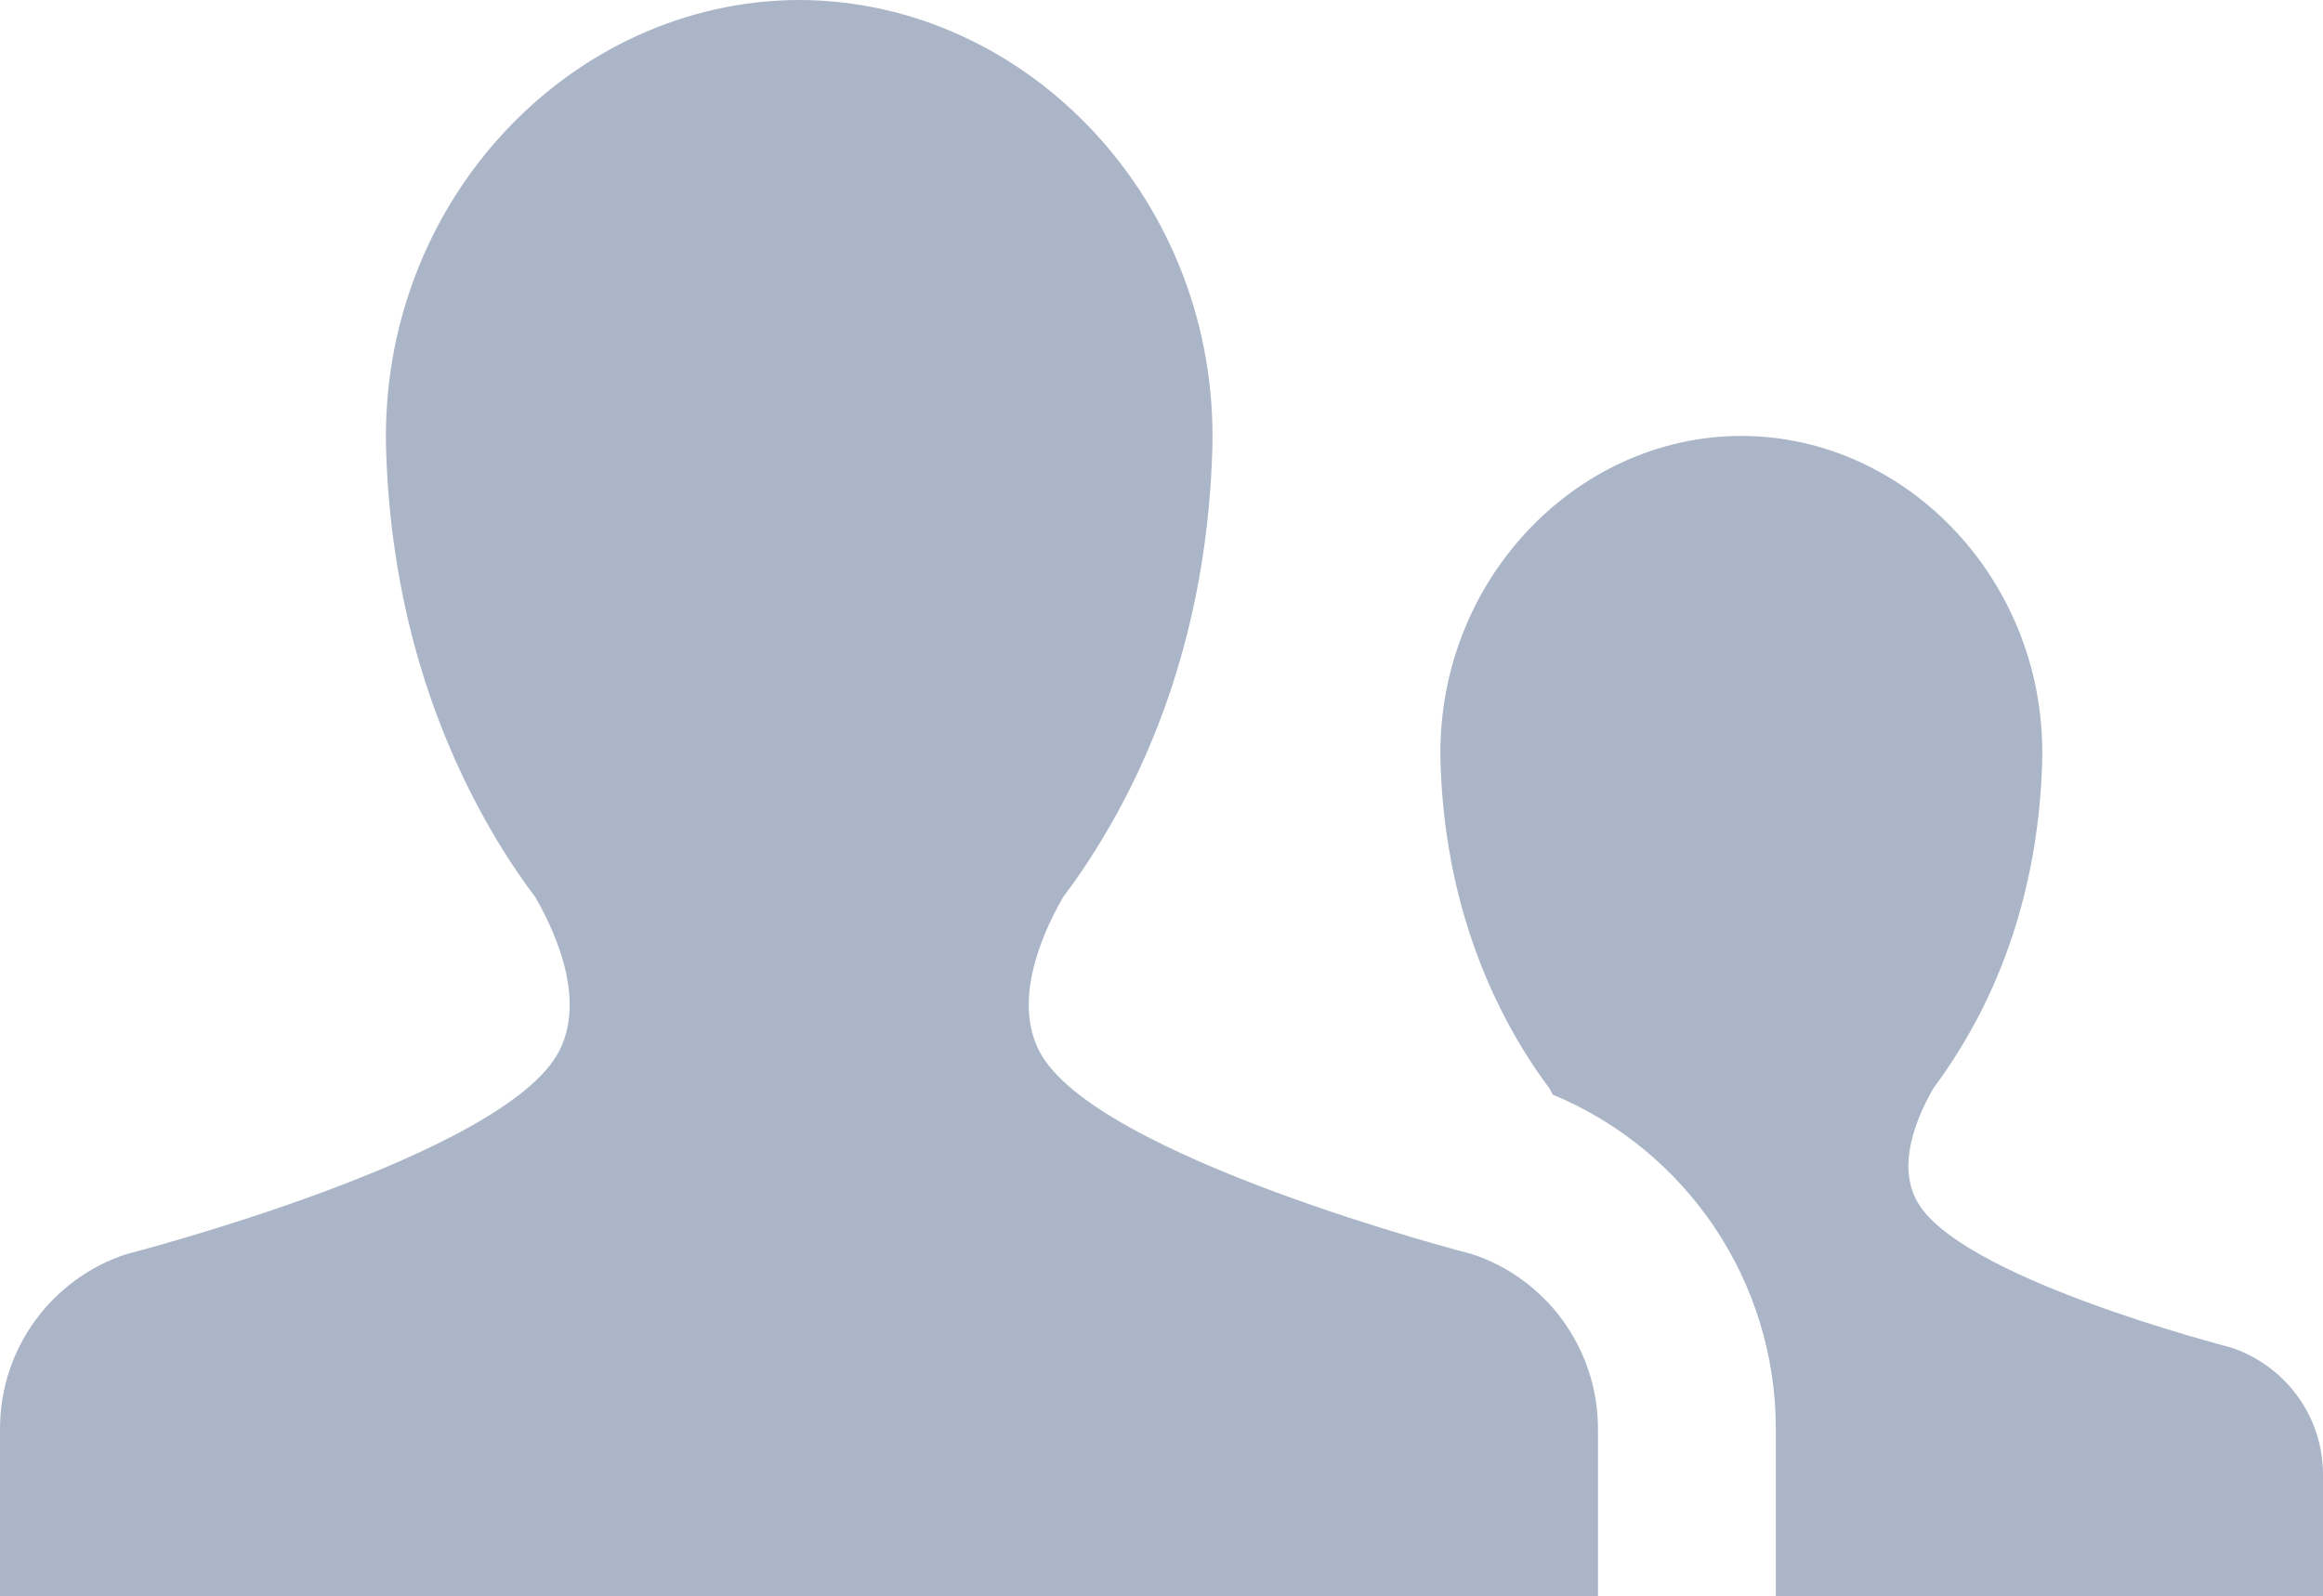 <?xml version="1.0" encoding="utf-8"?>
<!-- Generator: Adobe Illustrator 21.1.0, SVG Export Plug-In . SVG Version: 6.00 Build 0)  -->
<svg version="1.1" id="Layer_1" xmlns="http://www.w3.org/2000/svg" xmlns:xlink="http://www.w3.org/1999/xlink" x="0px" y="0px"
	 viewBox="0 0 512 351.9" style="enable-background:new 0 0 512 351.9;" xml:space="preserve">
<style type="text/css">
	.st0{fill:#AAB5C7;}
</style>
<g>
	<g>
		<path class="st0" d="M324.5,276.5c0,0-83.7-21.5-95.5-44.9c-5.4-10.7-0.1-24.4,5.3-33.8c2.5-3.3,4.9-6.8,7.2-10.5l0,0
			c14-22.3,24.6-51.7,25.7-88.1c1.6-54.7-40.7-99-90.9-99.2l0,0h-0.1L176,0l0,0c-50.2,0.2-92.5,44.5-90.9,99.2
			c1.1,36.3,11.8,65.7,25.7,88.1l0,0l0,0c2.3,3.7,4.7,7.2,7.2,10.5c5.4,9.4,10.7,23.1,5.3,33.8c-11.8,23.4-95.5,44.9-95.5,44.9
			C11.6,281.8,0,297.1,0,315v36.9h352.2V315C352.2,297.1,340.6,281.8,324.5,276.5z"/>
	</g>
	<g>
		<path class="st0" d="M491.8,297.1L491.8,297.1c-0.9-0.3-61-15.6-69.5-32.7c-4-7.8-0.1-17.7,3.9-24.6c1.8-2.4,3.5-4.9,5.2-7.6l0,0
			c10.2-16.2,17.9-37.6,18.7-64c1.2-39.7-29.6-72-66.2-72.1l0,0c0,0,0,0-0.1,0h-0.1l0,0c-36.6,0.1-67.4,32.4-66.2,72.1
			c0.8,26.4,8.6,47.8,18.7,64l0,0l0,0c1.7,2.7,3.4,5.2,5.2,7.6c0.3,0.5,0.6,1,0.8,1.5c29.6,12.3,49.2,41.2,49.2,73.7v36.9H512v-26.8
			C512,312,503.5,301,491.8,297.1z"/>
	</g>
</g>
</svg>
